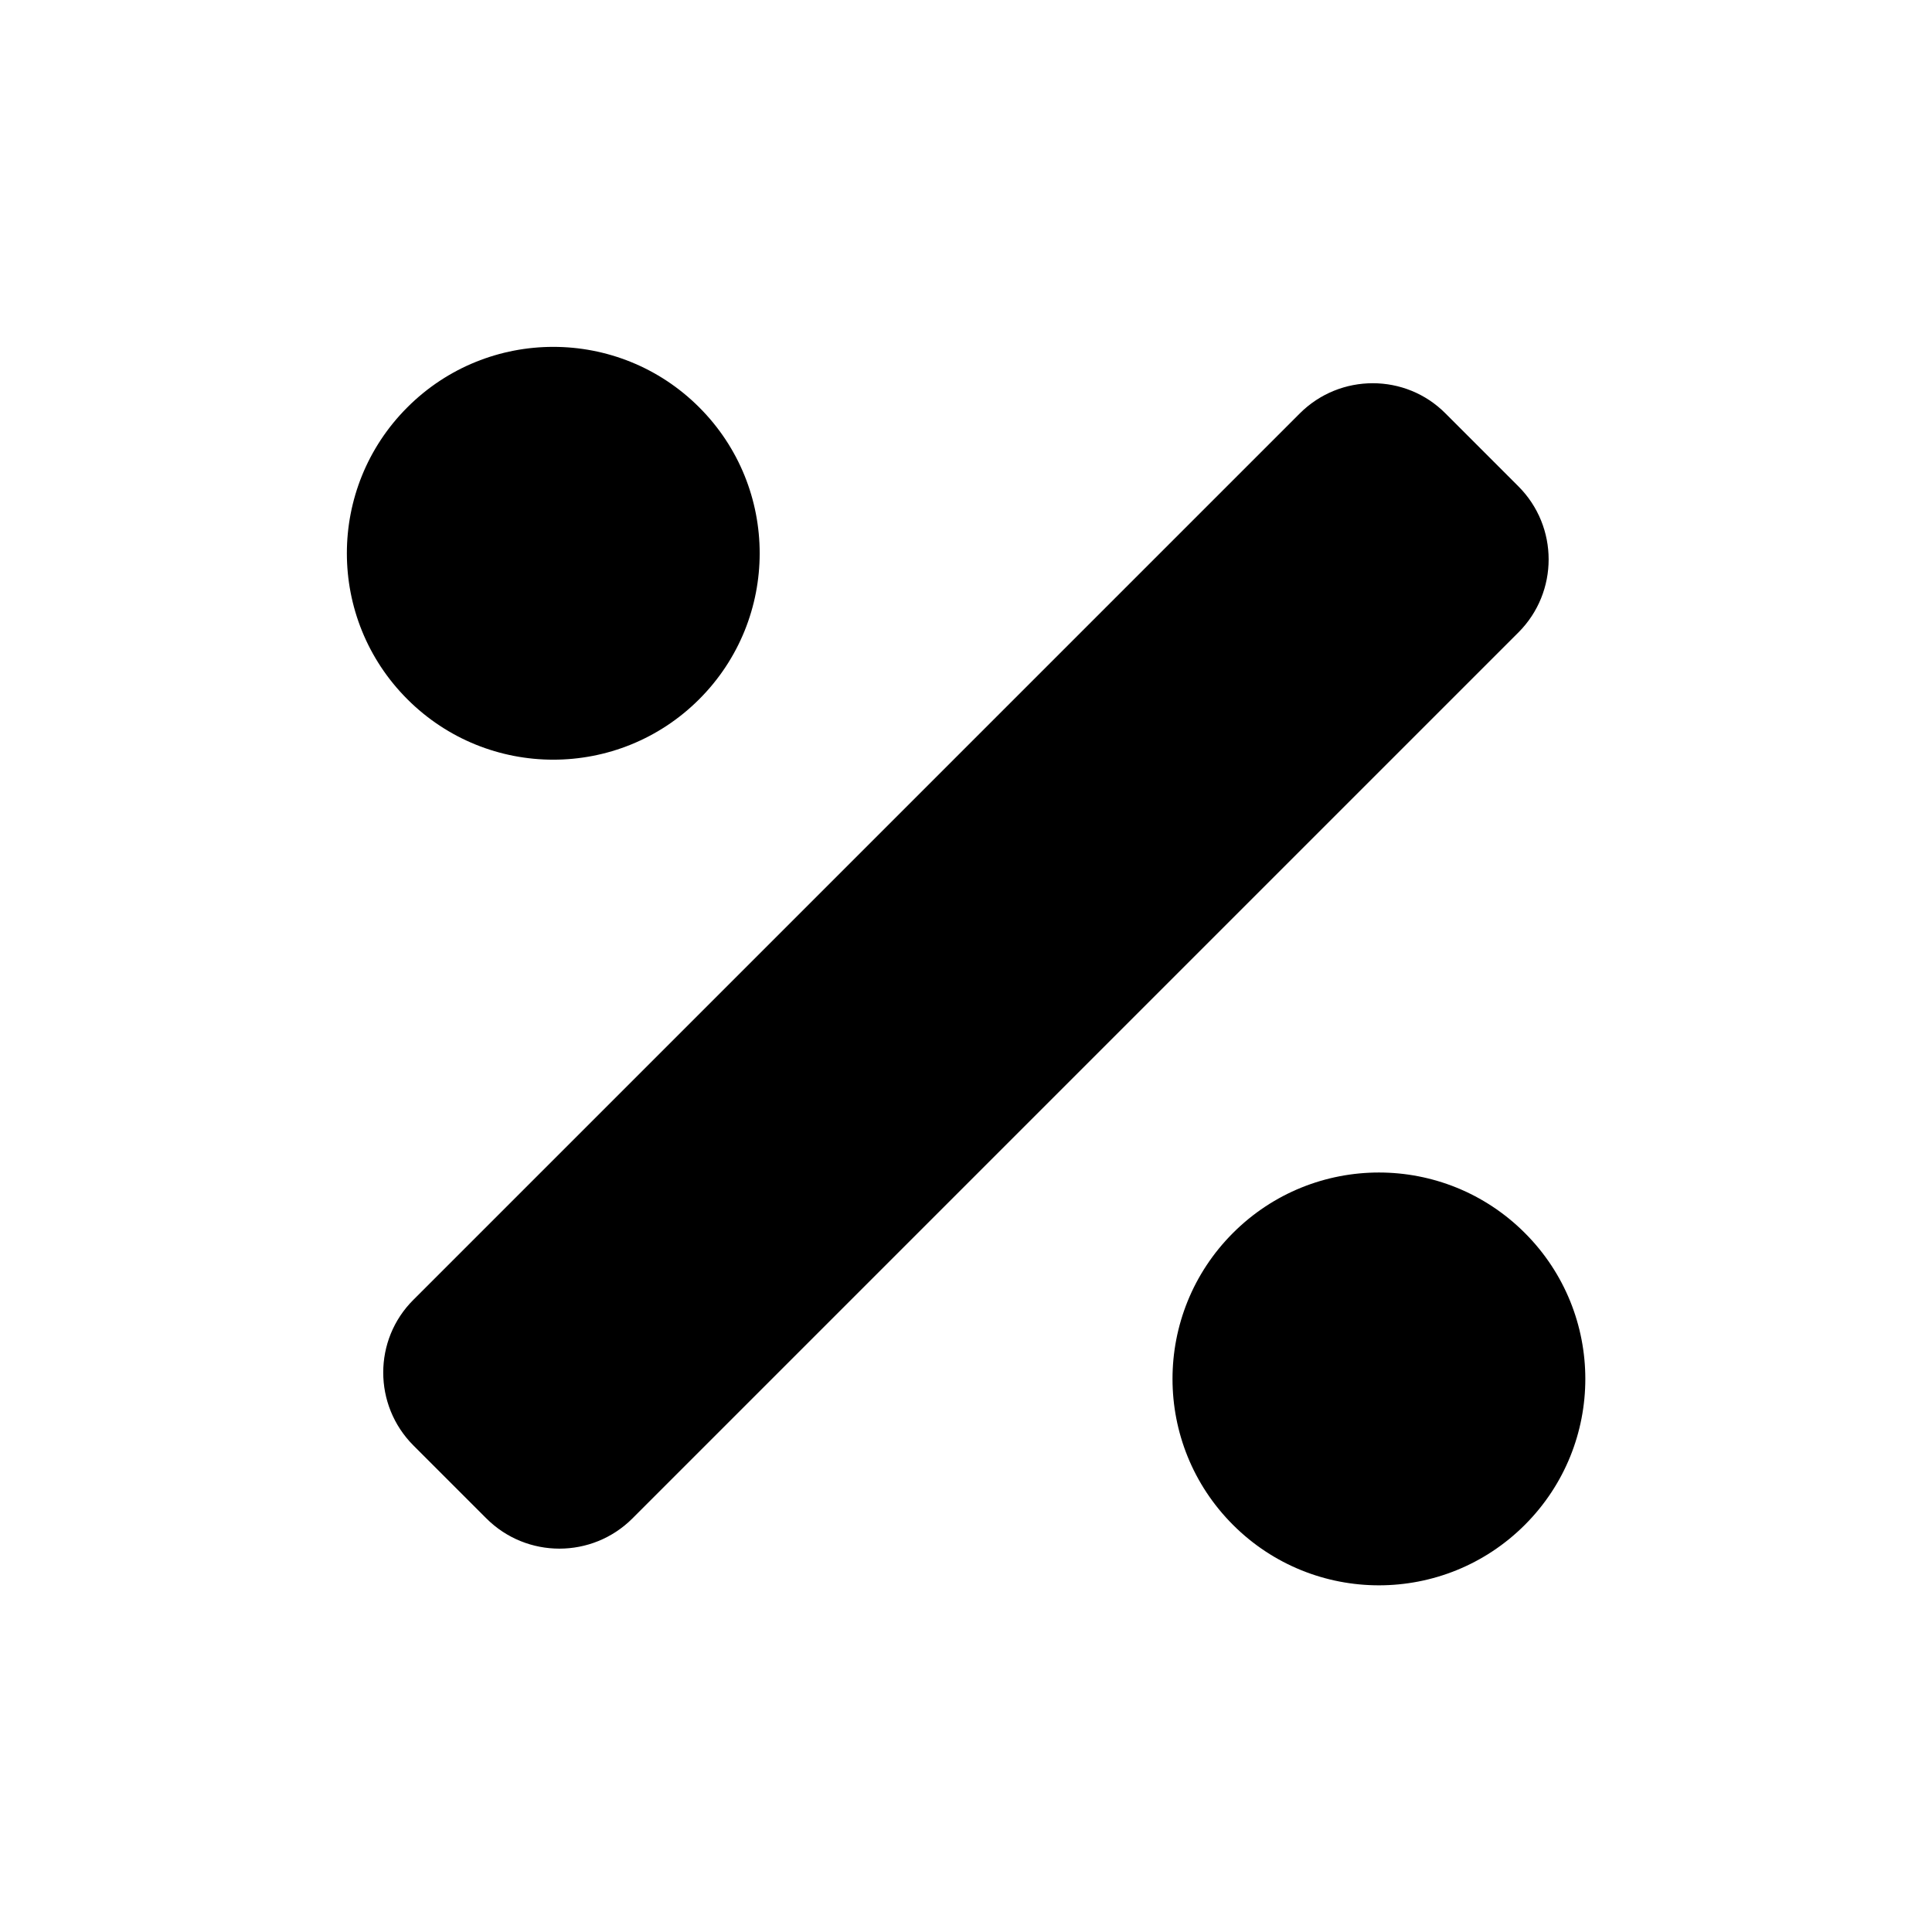 <svg xmlns="http://www.w3.org/2000/svg" width="100%" height="100%" viewBox="0 0 599.04 599.04"><path fill="currentColor" d="M216.8 216.8c-25 25-65.5 25-90.5 0-25-25-25-65.5 0-90.5s65.5-25 90.5 0 25 65.5 0 90.5zM472.8 382.3c25 25 25 65.5 0 90.5-25 25-65.5 25-90.5 0s-25-65.5 0-90.5 65.5-25 90.5 0zM470.8 150.8c12.5 12.5 12.5 32.8 0 45.3l-274.7 274.7c-12.5 12.5-32.8 12.5-45.3 0l-22.6-22.6c-12.5-12.5-12.5-32.8 0-45.2l274.8-274.8c12.5-12.5 32.8-12.5 45.2 0z" /></svg>